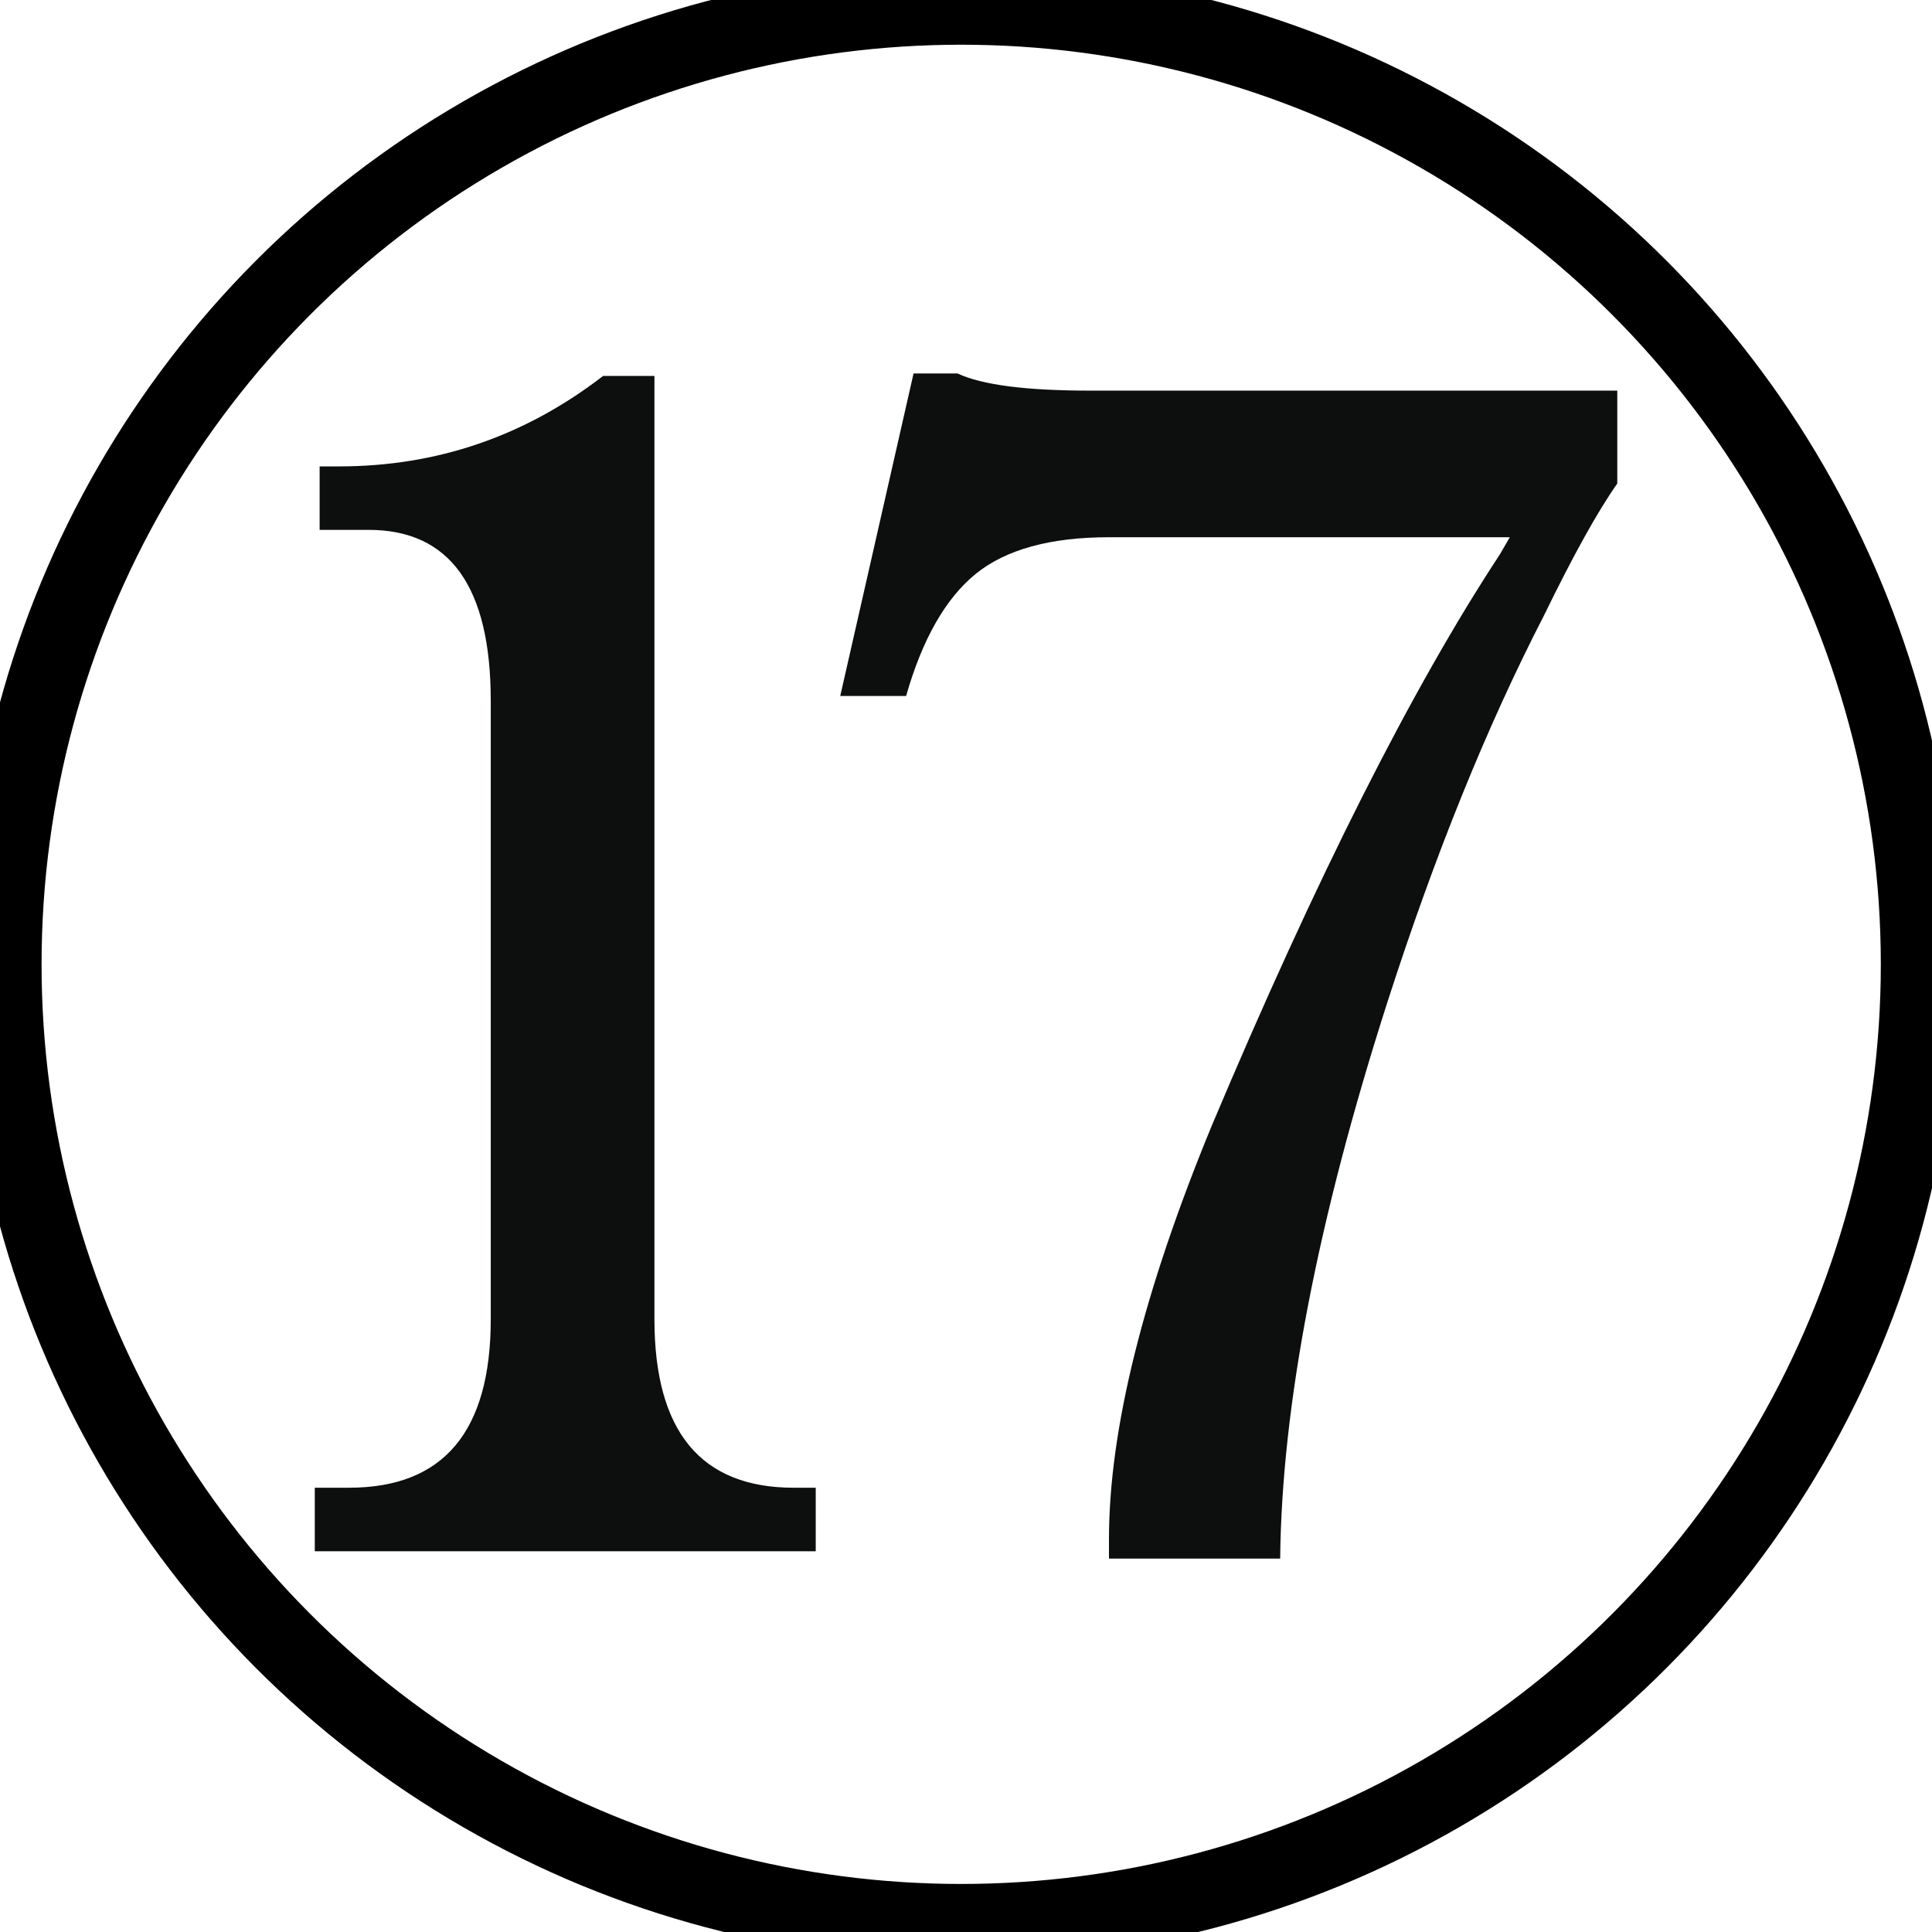 <?xml version="1.0" encoding="UTF-8" standalone="no"?>
<svg
   xmlns:dc="http://purl.org/dc/elements/1.1/"
   xmlns:cc="http://creativecommons.org/ns#"
   xmlns:rdf="http://www.w3.org/1999/02/22-rdf-syntax-ns#"
   xmlns:svg="http://www.w3.org/2000/svg"
   xmlns="http://www.w3.org/2000/svg"
   xmlns:sodipodi="http://sodipodi.sourceforge.net/DTD/sodipodi-0.dtd"
   xmlns:inkscape="http://www.inkscape.org/namespaces/inkscape"
   width="101"
   height="101"
   viewBox="0 0 26.723 26.723"
   version="1.1"
   id="svg1373"
   inkscape:version="1.0.1 (3bc2e813f5, 2020-09-07)"
   sodipodi:docname="colourless_17.svg">
  <defs
     id="defs1367" />
  <sodipodi:namedview
     id="base"
     pagecolor="#ffffff"
     bordercolor="#666666"
     borderopacity="1.0"
     inkscape:pageopacity="0.0"
     inkscape:pageshadow="2"
     inkscape:zoom="1.979899"
     inkscape:cx="117.43847"
     inkscape:cy="151.29002"
     inkscape:document-units="mm"
     inkscape:current-layer="layer1"
     inkscape:document-rotation="0"
     showgrid="false"
     units="px"
     inkscape:window-width="2560"
     inkscape:window-height="1377"
     inkscape:window-x="1912"
     inkscape:window-y="-8"
     inkscape:window-maximized="1" />
  <g
     inkscape:label="Layer 1"
     inkscape:groupmode="layer"
     id="layer1">
    <g
       id="g2178"
       style="fill:none;stroke:#000000;stroke-opacity:1;stroke-width:4"
       transform="matrix(0.265,0,0,0.265,55.695,27.914)">
      <circle
         
         cx="-160"
         cy="-55.002"
         r="50"
         id="circle2176"
         style="fill:none;stroke:#000000;stroke-opacity:1;stroke-width:4" />
    </g>
    <path
       fill="#0d0f0f"
       d="M 9.052,5.2 V 18.246 c 0,1.555 0.643,2.332 1.927,2.332 h 0.304 v 0.879 H 4.354 v -0.879 h 0.473 c 1.307,0 1.961,-0.777 1.961,-2.332 V 9.695 c 0,-1.576 -0.563,-2.366 -1.69,-2.366 H 4.421 v -0.878 h 0.271 c 1.352,0 2.569,-0.417 3.65,-1.251 z m 8.654,16.358 h -2.367 v -0.27 c 0,-1.51 0.473,-3.414 1.419,-5.711 1.443,-3.426 2.773,-6.062 3.988,-7.909 l 0.137,-0.237 h -5.544 c -0.811,0 -1.425,0.169 -1.842,0.506 -0.416,0.338 -0.739,0.902 -0.964,1.69 h -0.911 l 1.014,-4.461 h 0.609 c 0.337,0.158 0.947,0.237 1.825,0.237 h 7.3 v 1.285 c -0.27,0.383 -0.608,0.991 -1.014,1.825 -0.79,1.533 -1.51,3.313 -2.163,5.34 -0.969,3.02 -1.464,5.59 -1.486,7.706 z"
       id="path2180"
       style="stroke-width:0.265" />
  </g>
</svg>
